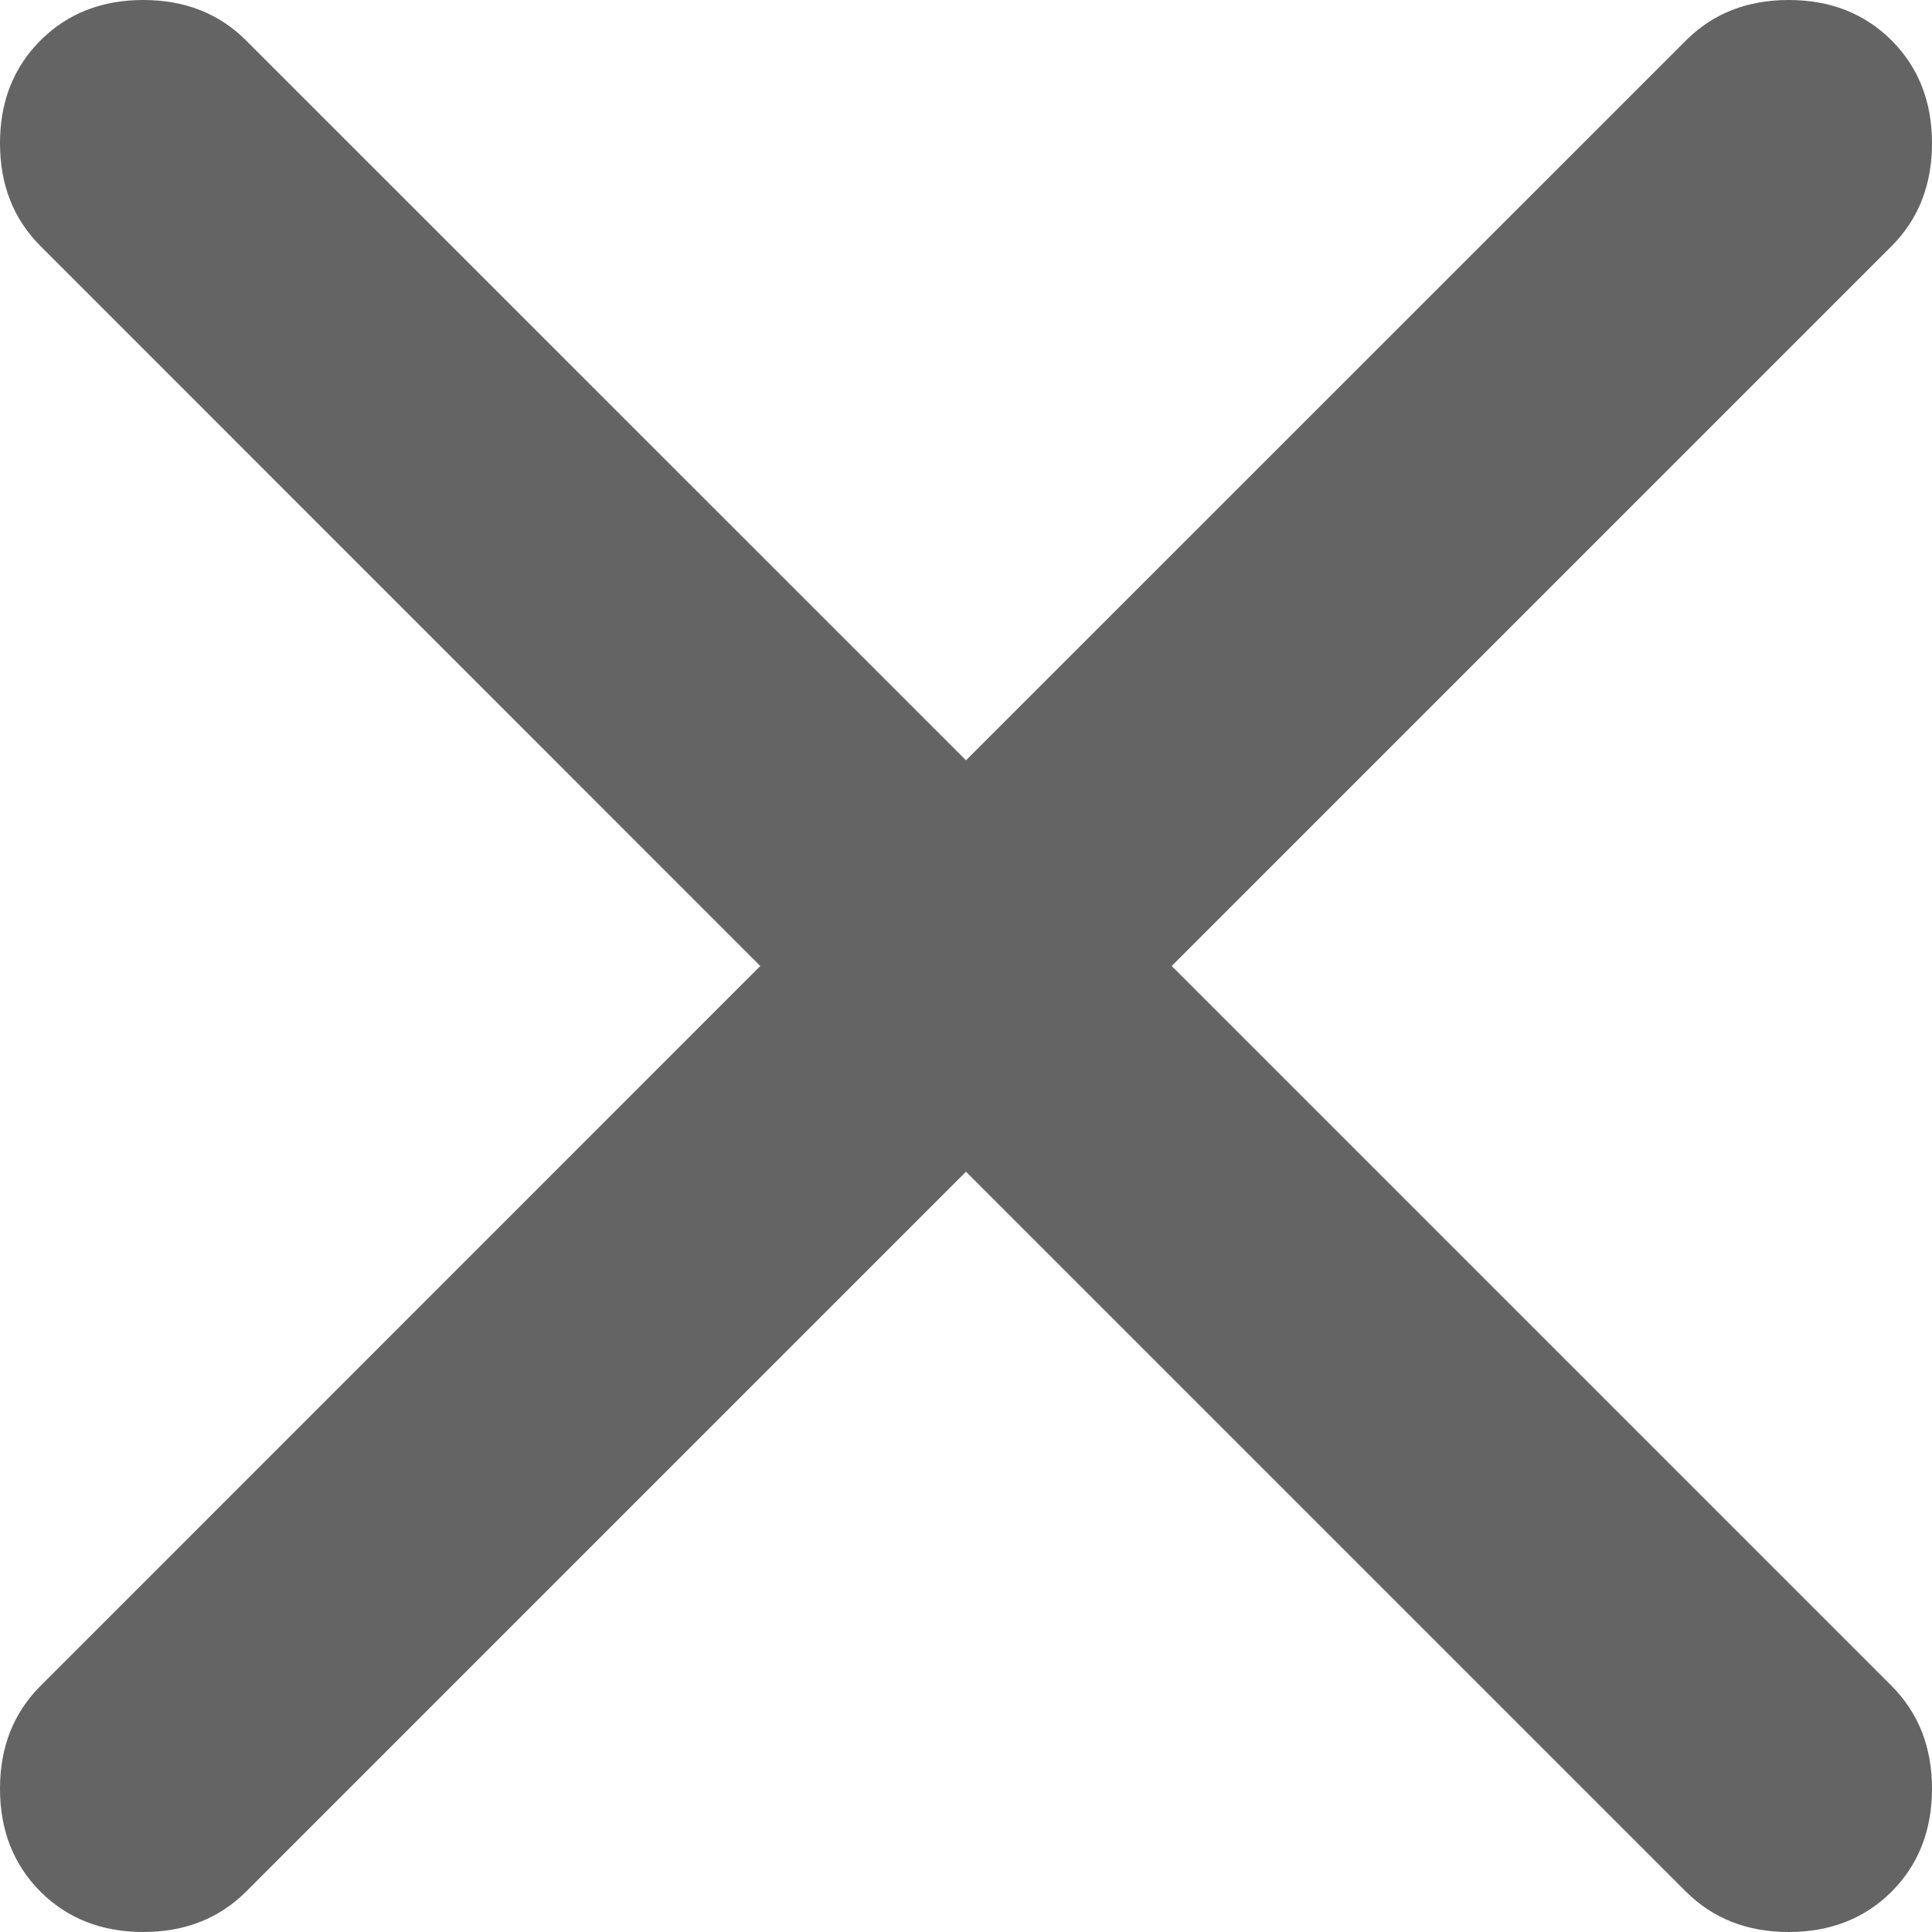 <svg width="17" height="17" viewBox="0 0 17 17" fill="none" xmlns="http://www.w3.org/2000/svg">
    <path d="M8.5 10.31L2.165 16.645C1.928 16.881 1.627 17 1.26 17C0.894 17 0.593 16.881 0.356 16.645C0.119 16.407 0 16.106 0 15.739C0 15.373 0.119 15.072 0.356 14.835L6.69 8.5L0.356 2.165C0.119 1.928 0 1.627 0 1.26C0 0.894 0.119 0.593 0.356 0.356C0.593 0.119 0.894 0 1.26 0C1.627 0 1.928 0.119 2.165 0.356L8.5 6.69L14.835 0.356C15.072 0.119 15.373 0 15.739 0C16.106 0 16.407 0.119 16.645 0.356C16.881 0.593 17 0.894 17 1.26C17 1.627 16.881 1.928 16.645 2.165L10.31 8.5L16.645 14.835C16.881 15.072 17 15.373 17 15.739C17 16.106 16.881 16.407 16.645 16.645C16.407 16.881 16.106 17 15.739 17C15.373 17 15.072 16.881 14.835 16.645L8.5 10.31Z" fill="#646464"/>
</svg>
